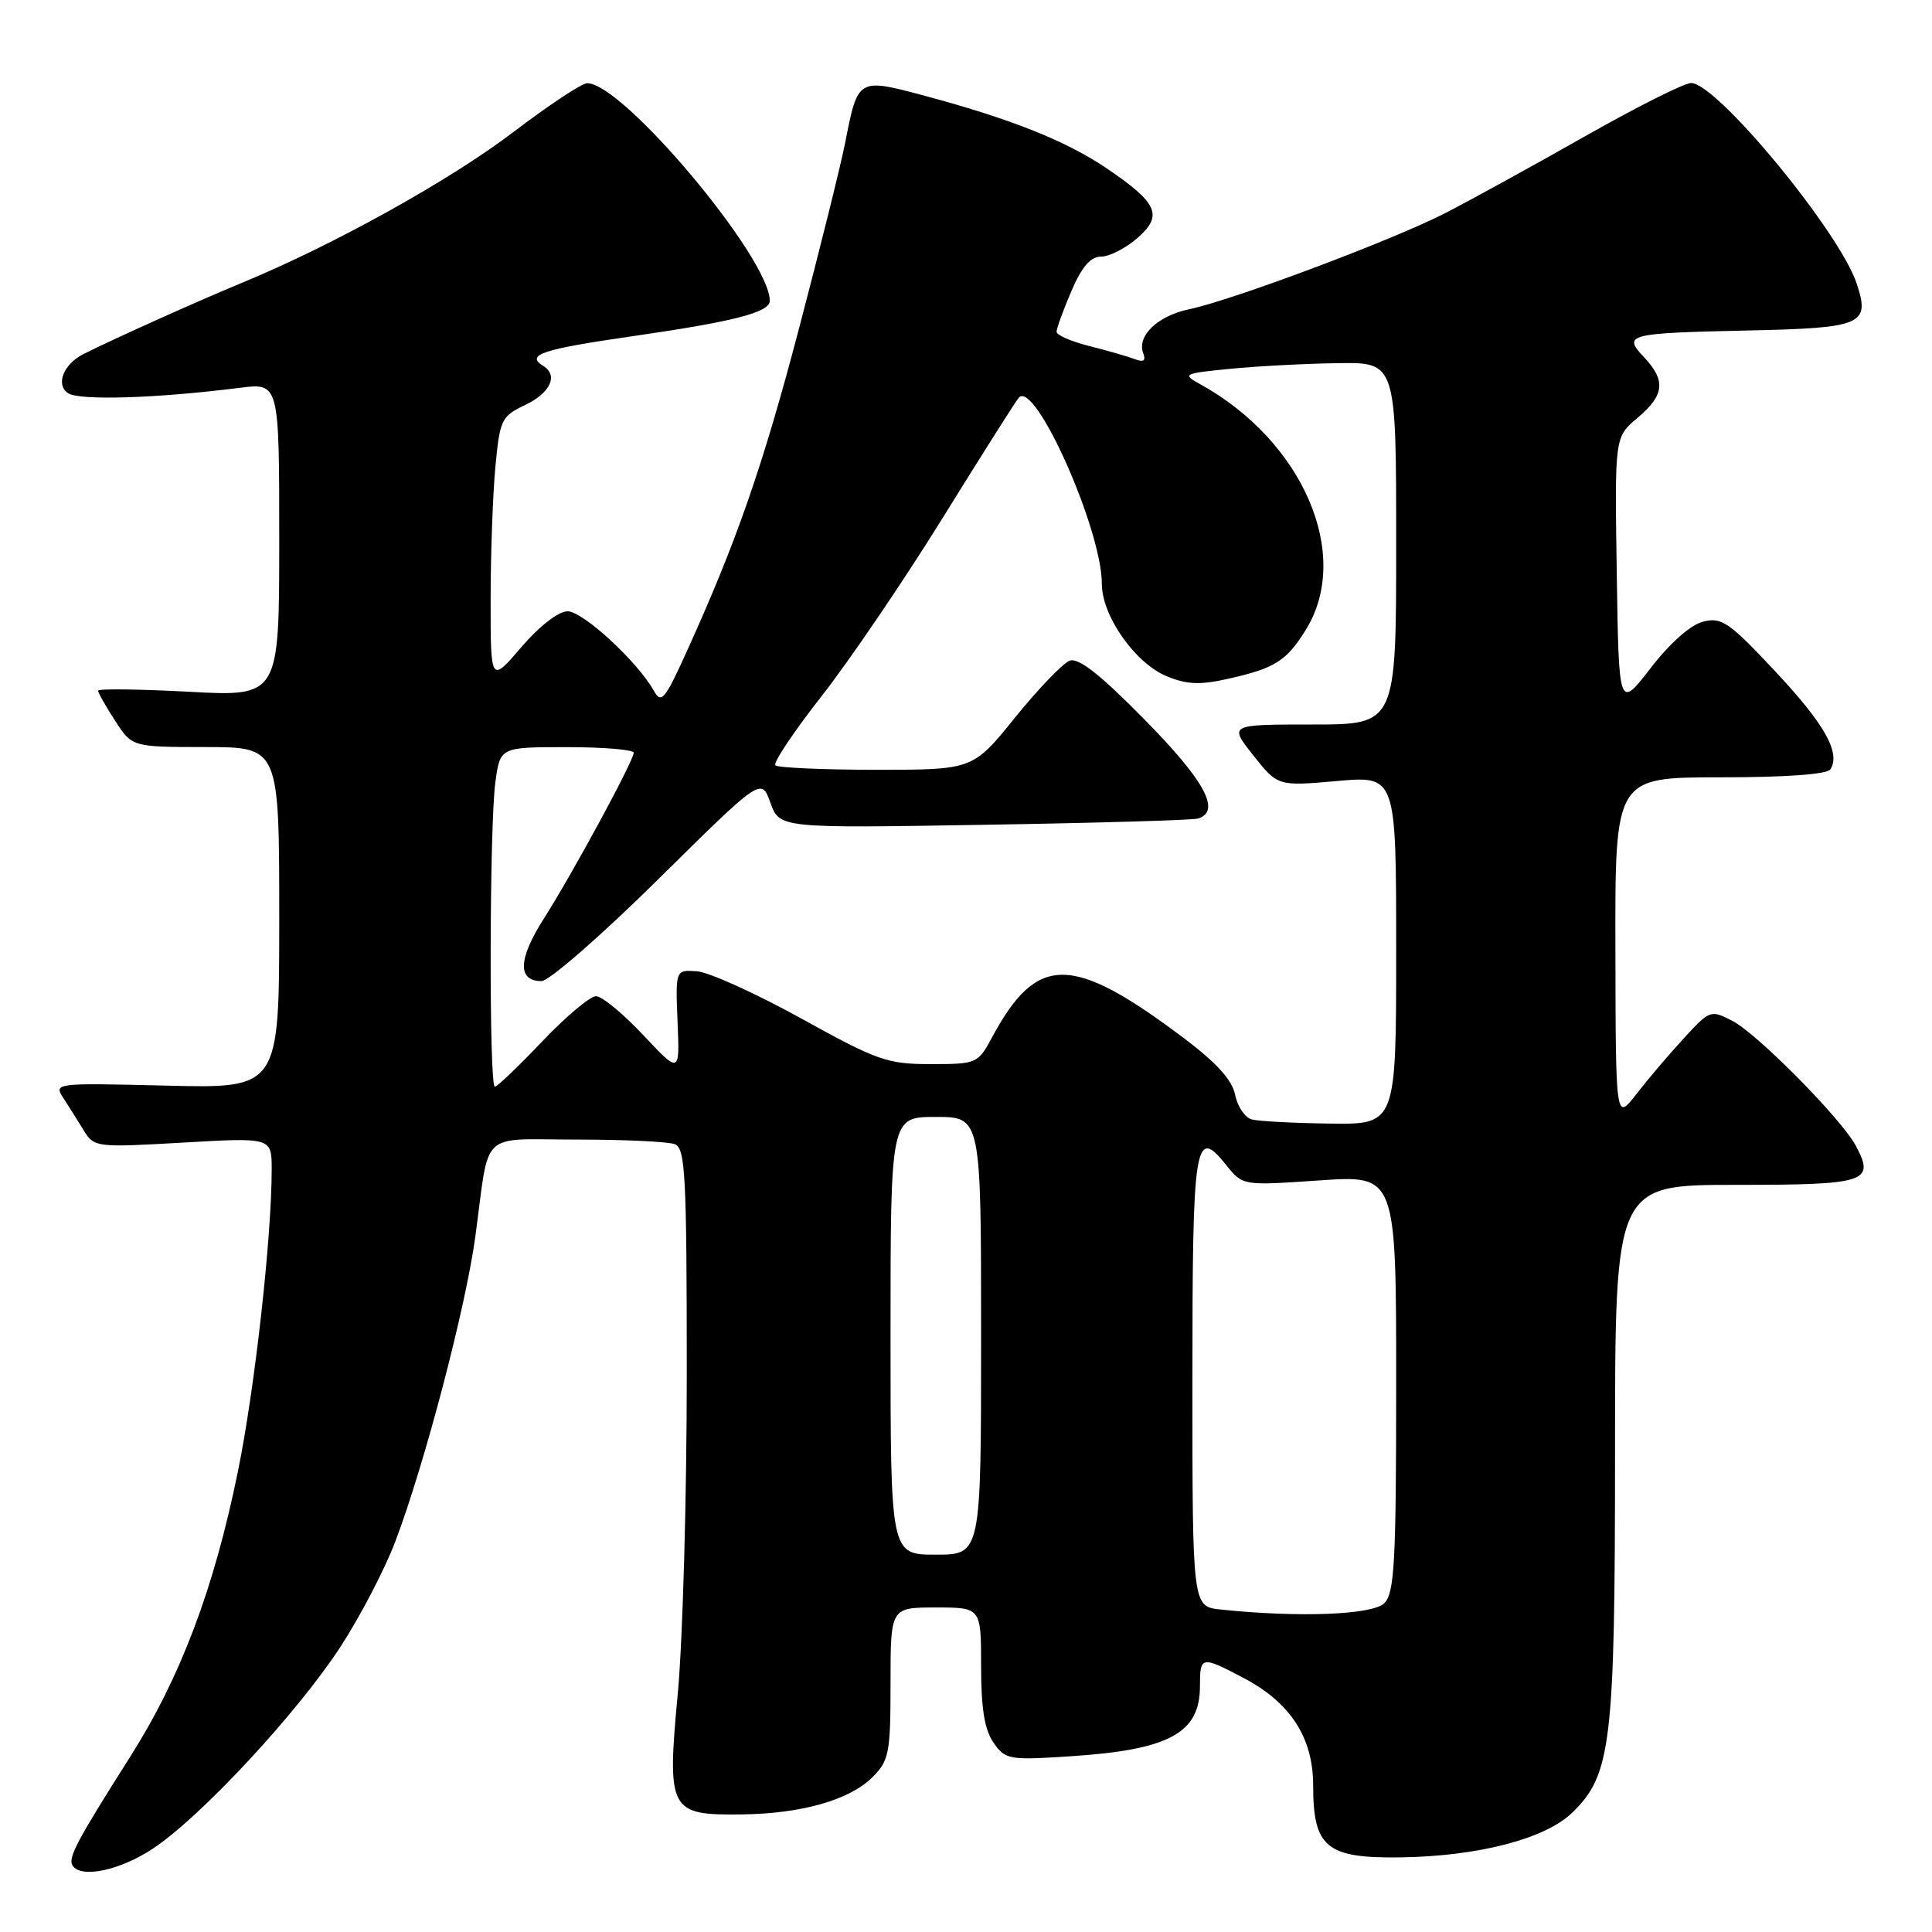 <?xml version="1.0" encoding="UTF-8" standalone="no"?>
<!DOCTYPE svg PUBLIC "-//W3C//DTD SVG 1.1//EN" "http://www.w3.org/Graphics/SVG/1.1/DTD/svg11.dtd" >
<svg xmlns="http://www.w3.org/2000/svg" xmlns:xlink="http://www.w3.org/1999/xlink" version="1.1" viewBox="0 0 256 256">
 <g >
 <path fill="currentColor"
d=" M 20.29 244.93 C 26.59 240.76 39.32 227.07 45.08 218.26 C 47.68 214.28 50.97 207.98 52.38 204.26 C 56.25 194.07 61.73 173.18 62.99 163.81 C 64.92 149.51 63.35 151.00 76.44 151.00 C 82.71 151.00 88.55 151.27 89.42 151.61 C 90.81 152.14 91.00 155.75 91.00 181.86 C 91.01 198.16 90.47 217.25 89.82 224.28 C 88.36 239.96 88.66 240.54 98.29 240.42 C 106.22 240.32 112.59 238.51 115.61 235.48 C 117.81 233.28 118.00 232.30 118.00 223.05 C 118.00 213.00 118.00 213.00 124.00 213.00 C 130.00 213.00 130.00 213.00 130.00 220.78 C 130.00 226.39 130.46 229.21 131.65 230.92 C 133.23 233.17 133.70 233.25 141.90 232.71 C 154.93 231.86 159.00 229.65 159.00 223.43 C 159.00 219.43 159.17 219.39 164.71 222.30 C 170.97 225.57 174.00 230.23 174.00 236.58 C 174.00 244.81 175.76 246.25 185.61 246.11 C 195.86 245.96 204.69 243.67 208.27 240.24 C 213.51 235.22 214.00 231.10 214.00 192.32 C 214.00 157.00 214.00 157.00 230.03 157.00 C 247.35 157.00 248.47 156.63 245.91 151.83 C 244.02 148.27 232.87 136.99 229.56 135.28 C 226.67 133.78 226.56 133.82 223.06 137.64 C 221.10 139.77 218.28 143.09 216.80 145.01 C 214.09 148.50 214.09 148.50 214.05 125.75 C 214.00 103.00 214.00 103.00 227.94 103.00 C 236.66 103.00 242.13 102.60 242.54 101.94 C 243.91 99.73 241.78 95.95 235.21 88.94 C 229.13 82.44 228.12 81.75 225.68 82.37 C 224.02 82.78 221.29 85.20 218.73 88.51 C 214.50 93.98 214.50 93.98 214.23 75.94 C 213.95 57.91 213.95 57.91 216.98 55.37 C 220.56 52.35 220.76 50.44 217.85 47.34 C 214.99 44.30 215.61 44.14 231.70 43.79 C 246.79 43.46 247.82 43.01 246.03 37.60 C 243.76 30.72 227.49 11.00 224.08 11.00 C 223.18 11.00 216.84 14.19 209.98 18.08 C 203.11 21.98 194.80 26.55 191.50 28.24 C 184.55 31.81 163.33 39.77 157.56 40.98 C 153.38 41.85 150.60 44.53 151.49 46.83 C 151.86 47.80 151.52 48.03 150.38 47.59 C 149.48 47.25 146.78 46.47 144.37 45.86 C 141.97 45.26 140.00 44.40 140.00 43.96 C 140.00 43.53 140.88 41.10 141.96 38.58 C 143.35 35.34 144.51 34.00 145.91 34.00 C 147.00 34.00 149.15 32.90 150.69 31.56 C 154.15 28.55 153.44 26.92 146.66 22.32 C 141.33 18.70 134.02 15.78 122.67 12.73 C 113.62 10.31 113.69 10.26 111.97 19.00 C 111.37 22.02 108.63 33.05 105.88 43.50 C 101.05 61.88 97.57 71.86 90.91 86.52 C 88.07 92.77 87.62 93.29 86.62 91.50 C 84.45 87.64 77.24 81.00 75.21 81.00 C 74.00 81.00 71.49 82.95 69.08 85.75 C 65.01 90.50 65.01 90.50 65.01 79.50 C 65.01 73.45 65.30 65.52 65.64 61.87 C 66.24 55.57 66.43 55.16 69.63 53.64 C 72.92 52.07 74.00 49.74 72.00 48.50 C 69.60 47.02 71.76 46.29 83.74 44.56 C 97.26 42.61 102.00 41.39 102.00 39.86 C 102.00 34.19 82.47 10.93 77.79 11.03 C 77.08 11.04 72.70 13.94 68.05 17.48 C 59.60 23.91 44.19 32.47 32.00 37.50 C 26.26 39.87 15.11 44.88 11.07 46.91 C 8.42 48.24 7.34 50.95 9.00 52.09 C 10.47 53.10 20.66 52.79 31.75 51.39 C 37.00 50.72 37.00 50.72 37.00 71.51 C 37.00 92.31 37.00 92.31 25.00 91.66 C 18.40 91.31 13.00 91.24 13.00 91.52 C 13.00 91.80 14.01 93.59 15.25 95.50 C 17.50 98.98 17.50 98.98 27.25 98.99 C 37.00 99.00 37.00 99.00 37.00 121.61 C 37.00 144.22 37.00 144.22 22.05 143.85 C 7.27 143.49 7.11 143.51 8.39 145.49 C 9.11 146.60 10.33 148.53 11.10 149.79 C 12.47 152.03 12.74 152.06 24.25 151.40 C 36.00 150.72 36.00 150.72 36.00 154.94 C 36.00 163.98 33.76 184.04 31.52 195.00 C 28.36 210.50 23.93 222.24 17.27 232.75 C 10.17 243.94 8.99 246.17 9.61 247.18 C 10.70 248.94 15.88 247.86 20.29 244.93 Z  M 161.75 213.27 C 158.00 212.88 158.00 212.88 158.00 183.00 C 158.00 151.15 158.31 149.15 162.50 154.40 C 164.67 157.11 164.67 157.11 174.83 156.41 C 185.00 155.71 185.00 155.71 185.00 183.29 C 185.00 207.02 184.78 211.08 183.43 212.43 C 181.88 213.98 172.13 214.36 161.75 213.27 Z  M 118.00 177.00 C 118.00 148.00 118.00 148.00 124.00 148.00 C 130.00 148.00 130.00 148.00 130.00 177.00 C 130.00 206.00 130.00 206.00 124.00 206.00 C 118.00 206.00 118.00 206.00 118.00 177.00 Z  M 165.86 148.33 C 164.97 148.09 163.98 146.63 163.66 145.07 C 163.27 143.10 161.20 140.82 156.83 137.53 C 142.02 126.40 137.42 126.38 131.46 137.44 C 129.58 140.93 129.43 141.00 123.32 141.00 C 117.57 141.00 116.24 140.53 106.16 134.95 C 100.15 131.63 93.94 128.82 92.36 128.70 C 89.50 128.50 89.50 128.50 89.78 135.40 C 90.07 142.30 90.07 142.30 85.23 137.15 C 82.57 134.32 79.76 132.00 78.98 132.00 C 78.19 132.00 74.98 134.70 71.84 138.00 C 68.70 141.30 65.88 144.00 65.57 144.00 C 64.79 144.00 64.85 109.39 65.64 103.64 C 66.27 99.00 66.27 99.00 75.14 99.00 C 80.01 99.00 83.99 99.34 83.97 99.75 C 83.93 100.87 75.86 115.76 72.07 121.71 C 68.65 127.07 68.54 130.00 71.75 130.00 C 72.75 130.00 79.71 123.93 87.22 116.51 C 100.88 103.01 100.88 103.01 102.09 106.38 C 103.31 109.74 103.31 109.74 130.40 109.29 C 145.31 109.05 158.06 108.67 158.75 108.46 C 161.83 107.49 159.66 103.47 151.68 95.37 C 145.74 89.33 142.90 87.10 141.72 87.55 C 140.82 87.90 137.56 91.29 134.49 95.09 C 128.91 102.00 128.91 102.00 116.12 102.00 C 109.09 102.00 103.07 101.73 102.74 101.41 C 102.41 101.08 105.20 96.92 108.93 92.16 C 112.65 87.40 119.88 76.75 124.99 68.50 C 130.10 60.25 134.60 53.14 135.00 52.69 C 137.14 50.29 146.00 70.16 146.00 77.36 C 146.00 81.60 150.38 87.84 154.58 89.60 C 157.22 90.70 159.00 90.78 162.61 89.97 C 168.95 88.56 170.46 87.60 173.04 83.43 C 179.17 73.51 172.66 58.42 159.00 50.89 C 156.62 49.57 156.80 49.48 163.00 48.87 C 166.57 48.52 172.99 48.18 177.25 48.12 C 185.00 48.00 185.00 48.00 185.00 72.00 C 185.00 96.00 185.00 96.00 173.92 96.00 C 162.83 96.00 162.83 96.00 166.07 100.09 C 169.31 104.18 169.31 104.18 177.16 103.49 C 185.00 102.79 185.00 102.79 185.00 125.90 C 185.00 149.00 185.00 149.00 176.25 148.88 C 171.44 148.82 166.76 148.57 165.86 148.33 Z "/>
</g>
</svg>